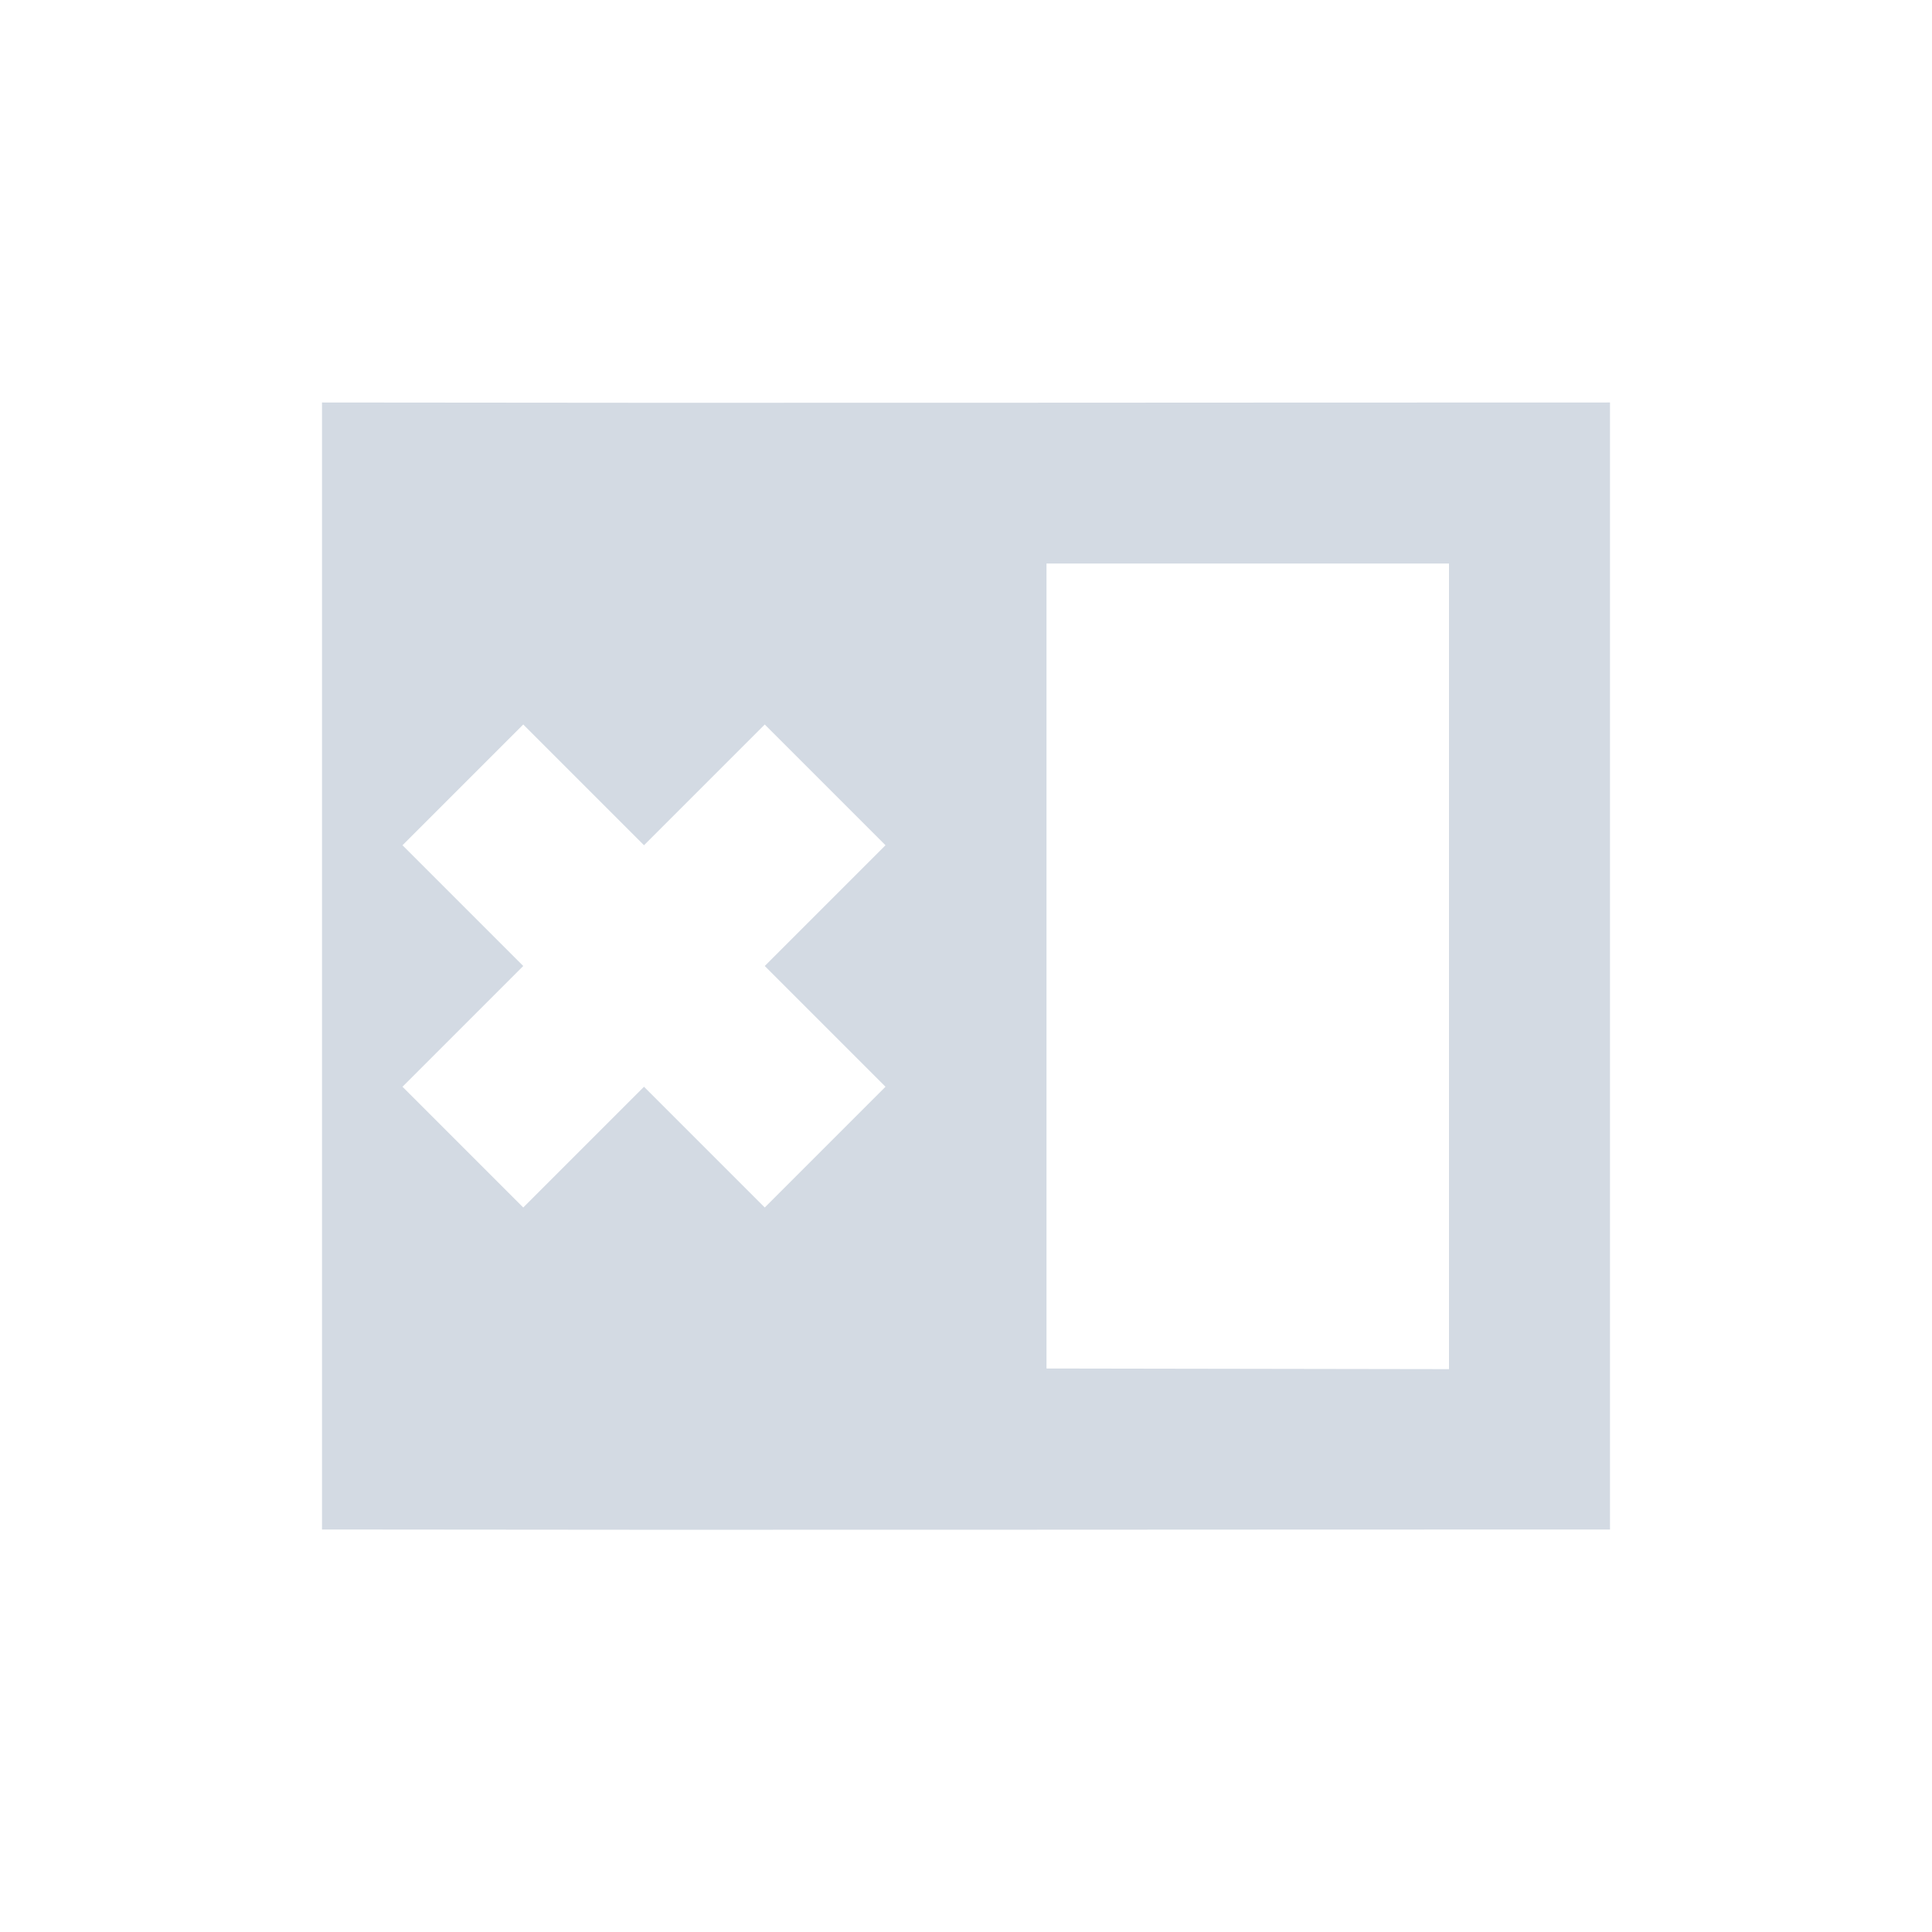 <svg xmlns="http://www.w3.org/2000/svg" width="12pt" height="12pt" version="1.1" viewBox="0 0 12 12">
 <g>
  <path style="fill:rgb(82.745%,85.49%,89.02%)" d="M 10 2.5 C 7.332 2.5 4.668 2.504 2 2.5 L 2 9.5 C 4.668 9.504 7.332 9.5 10 9.5 Z M 6.5 3.5 L 9 3.5 L 9 8.504 L 6.5 8.5 Z M 3.25 4.5 L 4 5.25 L 4.75 4.5 L 5.5 5.25 L 4.75 6 L 5.5 6.75 L 4.75 7.5 L 4 6.75 L 3.25 7.5 L 2.5 6.75 L 3.25 6 L 2.5 5.25 Z M 3.25 4.5"/>
 </g>
</svg>
